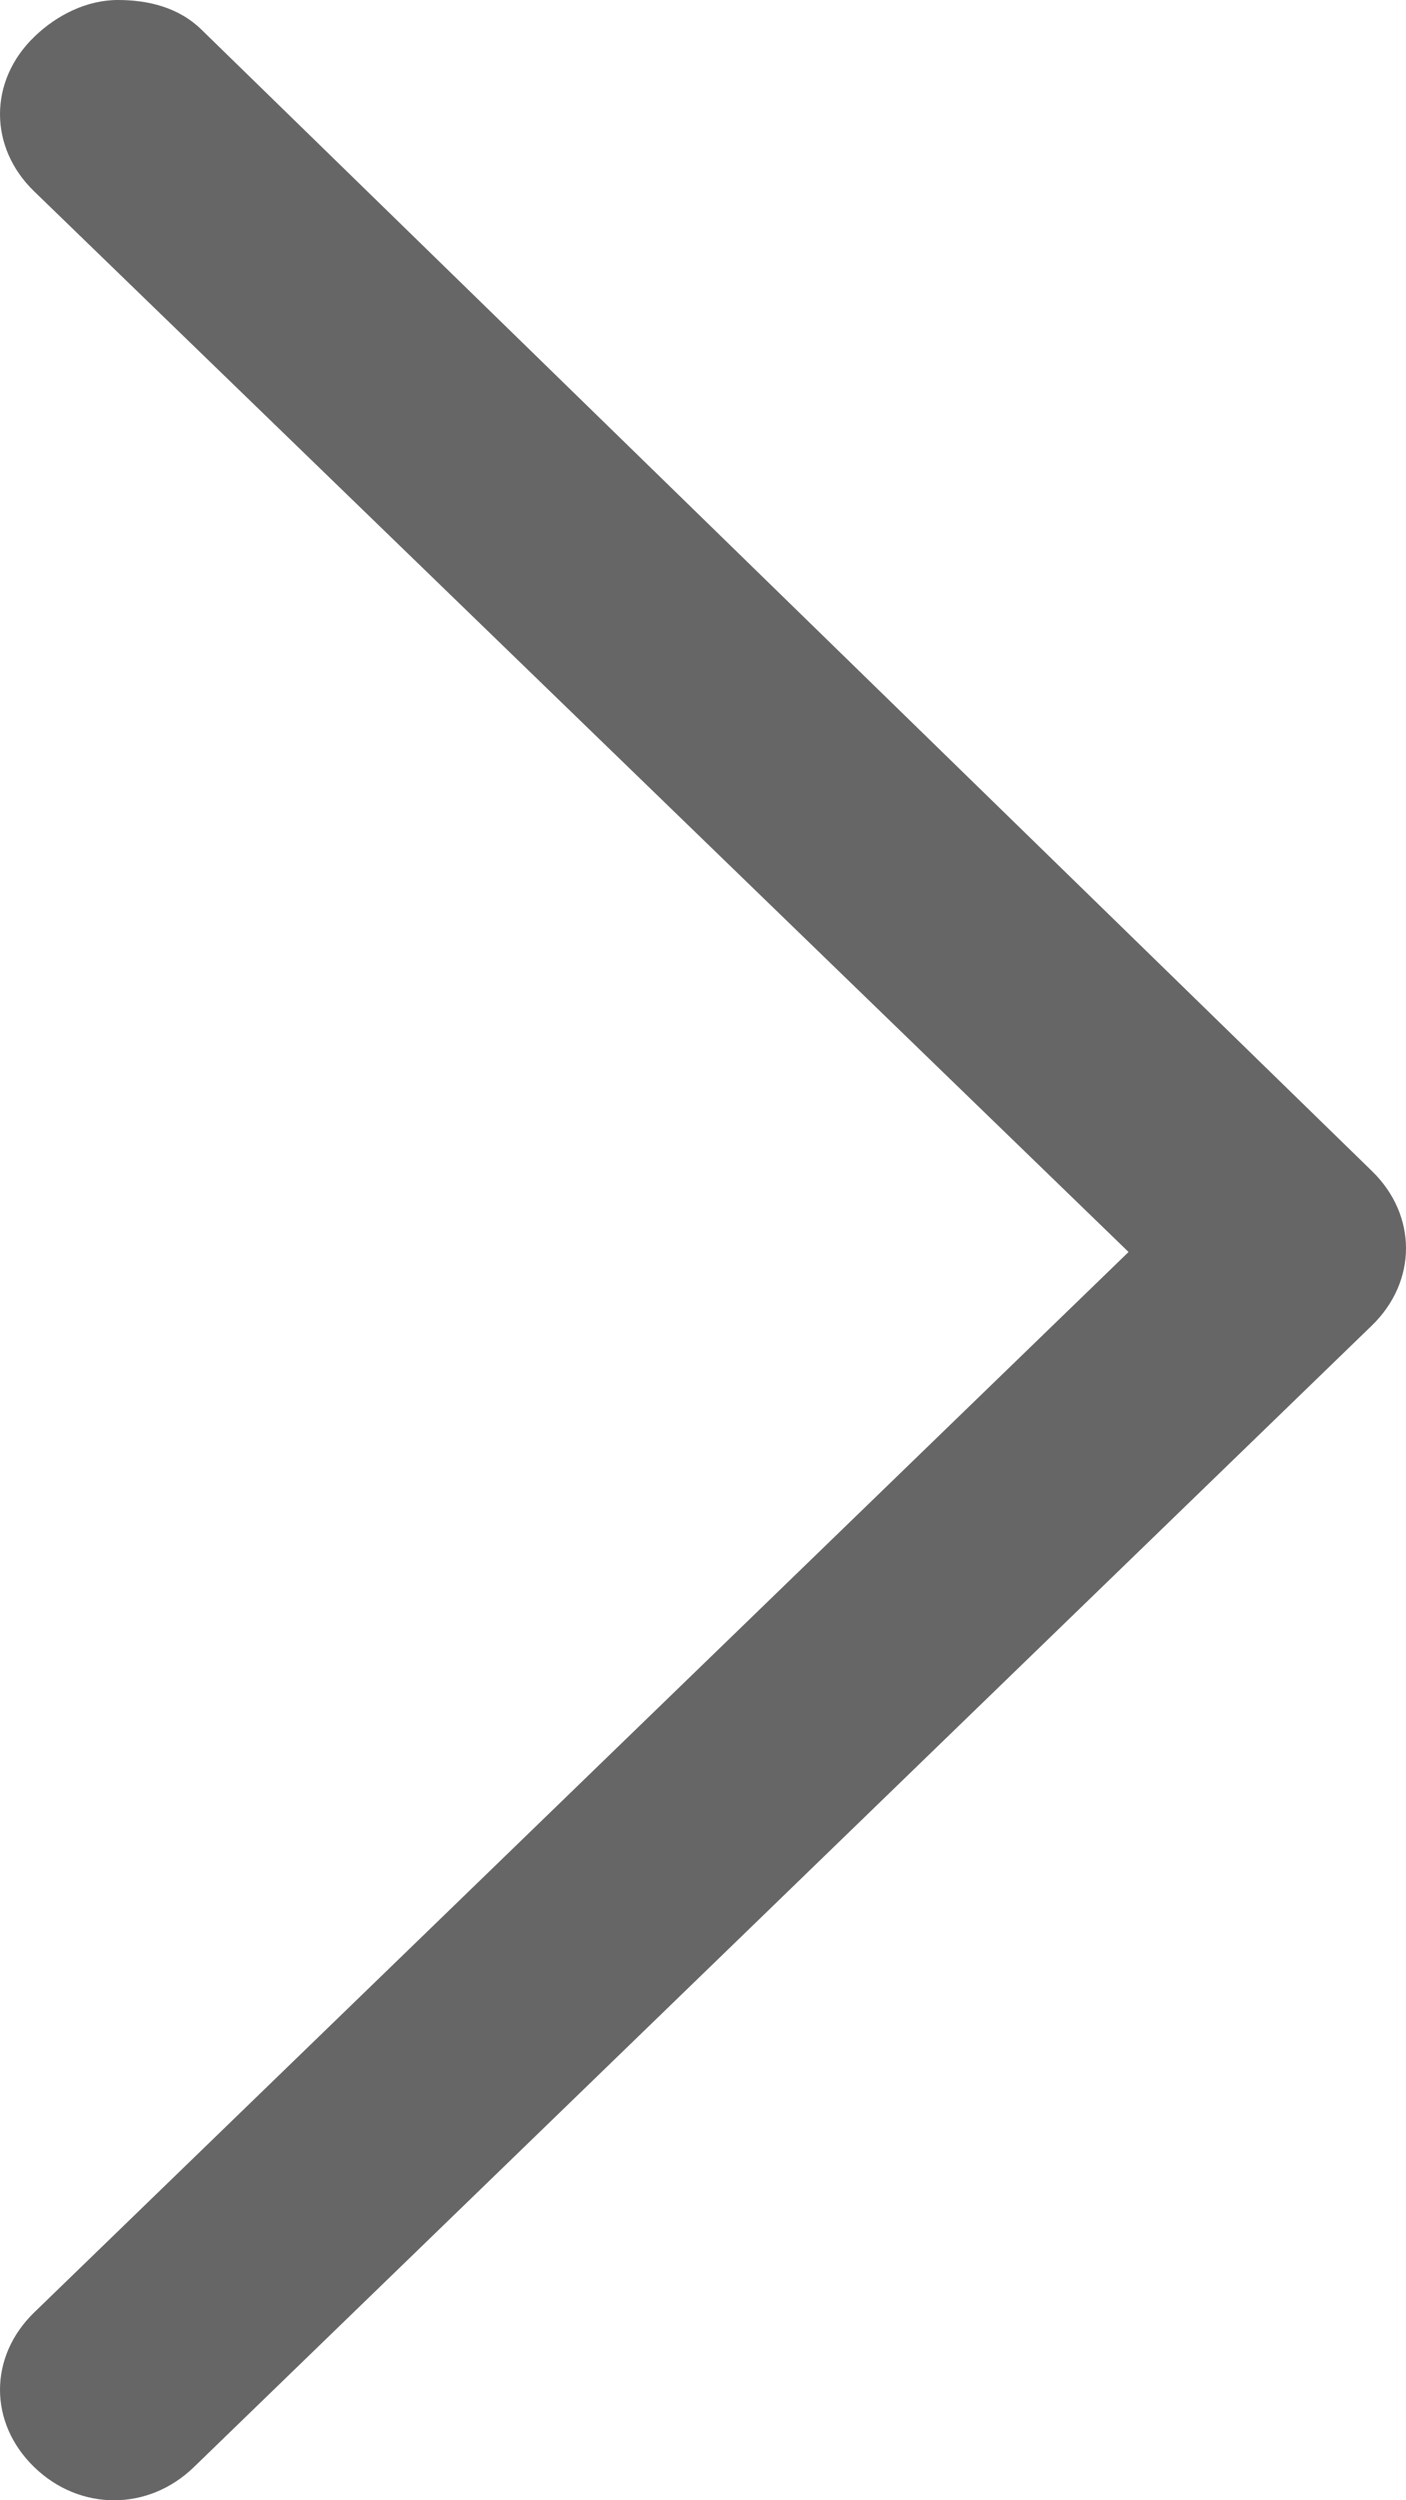 <svg width="9" height="16" viewBox="0 0 9 16" fill="none" xmlns="http://www.w3.org/2000/svg">
<path d="M0.754 -7.20883e-07C0.949 -7.03871e-07 1.143 0.047 1.289 0.189L8.781 7.493C9.073 7.776 9.073 8.2 8.781 8.483L1.241 15.788C0.949 16.071 0.511 16.071 0.219 15.788C-0.073 15.505 -0.073 15.081 0.219 14.798L7.224 8.012L0.219 1.225C-0.073 0.943 -0.073 0.518 0.219 0.236C0.365 0.094 0.559 -7.37895e-07 0.754 -7.20883e-07Z" fill="#666666"/>
</svg>
